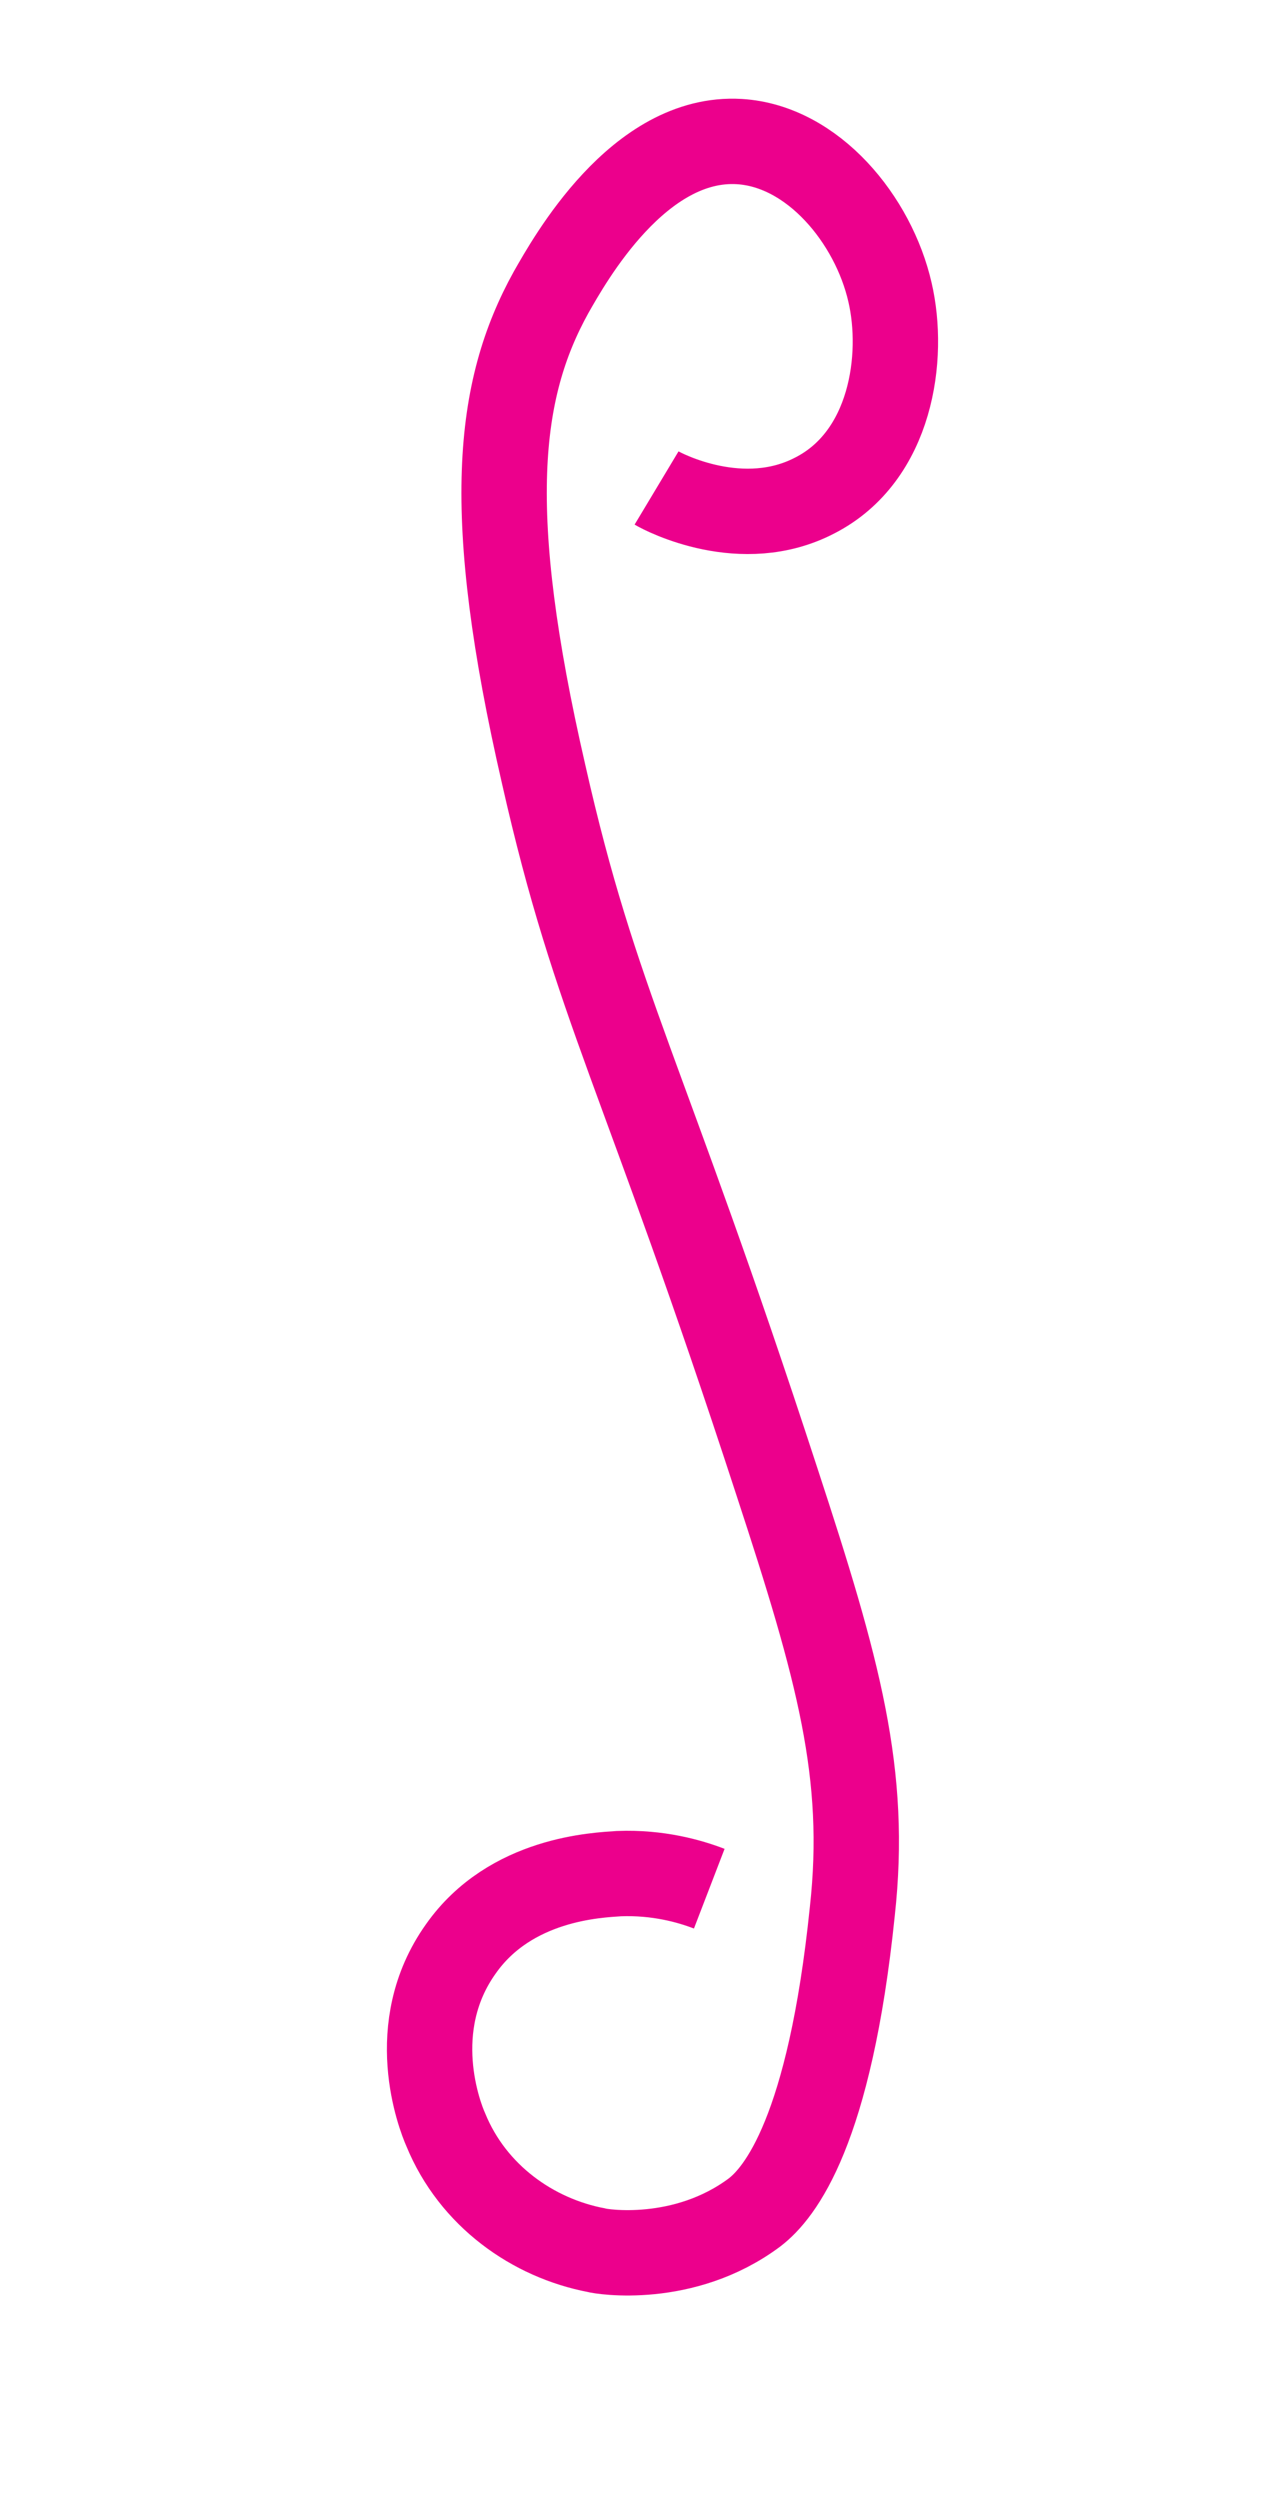 <?xml version="1.0" encoding="utf-8"?>
<!-- Generator: Adobe Illustrator 19.0.1, SVG Export Plug-In . SVG Version: 6.00 Build 0)  -->
<svg version="1.1" id="Layer_1" xmlns="http://www.w3.org/2000/svg" xmlns:xlink="http://www.w3.org/1999/xlink" x="0px" y="0px"
	 viewBox="0 0 85 166" enable-background="new 0 0 85 166" xml:space="preserve">
<path fill="none" stroke="#EC008C" stroke-width="5.669" stroke-miterlimit="10" d="M43.6,32.4c0.5,0.3,5.7,3,10.5,0.5
	c5.1-2.6,6-9.2,5-13.5c-1.1-4.8-5.1-9.7-10-10c-6.7-0.4-11.3,7.9-12.5,10c-3.6,6.5-4.5,14.6-0.5,32c3.5,15.5,6.6,19.7,15.5,47
	c4.1,12.5,6,19.4,5,28.5c-1.5,14.6-4.8,18.7-6.5,20c-4.7,3.5-10.2,2.6-10.5,2.5c-4.2-0.8-8.2-3.6-10-8c-0.4-0.9-2.7-6.8,1-12
	c3.3-4.7,9.1-4.9,10.5-5c2.6-0.1,4.7,0.5,6,1"/>
</svg>
